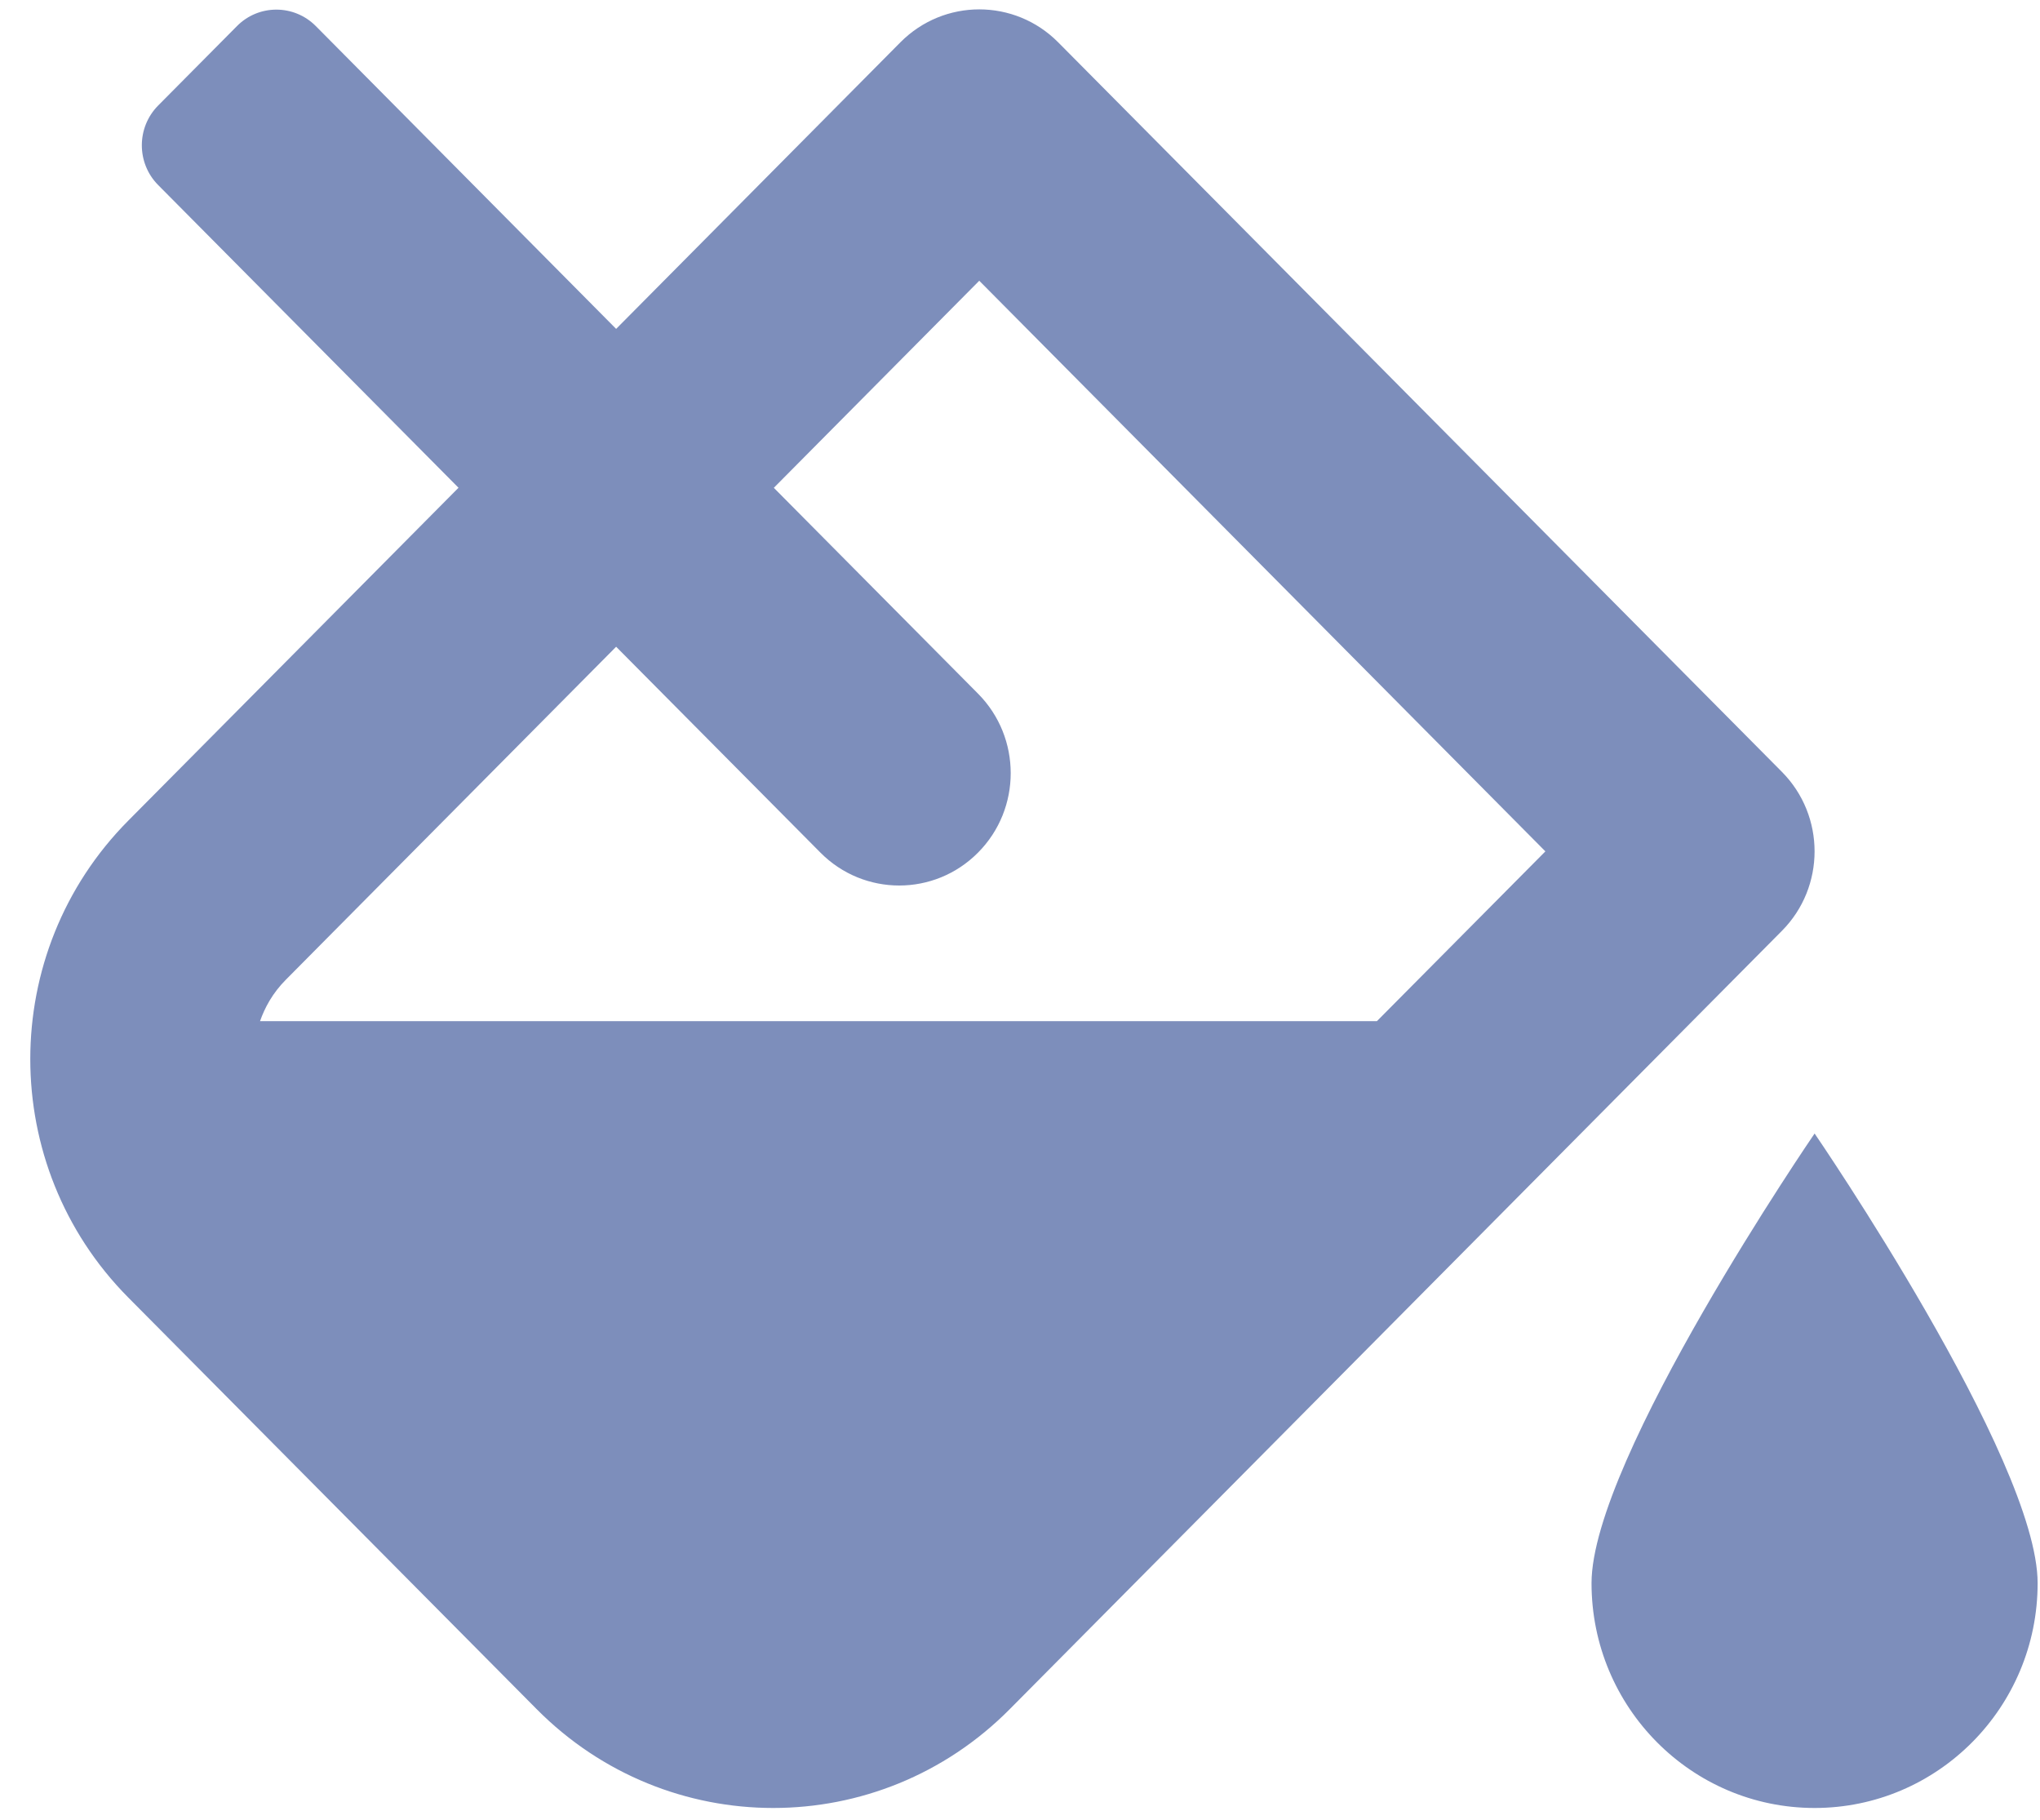 <svg width="37" height="33" viewBox="0 0 37 33" fill="none" xmlns="http://www.w3.org/2000/svg">
<g clip-path="url(#clip0)">
<path d="M32.912 20.555C32.912 20.555 28.866 26.457 28.866 28.709C28.866 30.961 30.678 32.786 32.912 32.786C35.145 32.786 36.957 30.961 36.957 28.709C36.957 26.457 32.912 20.555 32.912 20.555ZM32.319 13.997L19.192 0.767C18.797 0.369 18.279 0.17 17.761 0.17C17.244 0.17 16.726 0.369 16.331 0.767L11.175 5.964L5.728 0.473C5.332 0.075 4.692 0.075 4.298 0.473L2.868 1.914C2.474 2.312 2.474 2.958 2.868 3.355L8.316 8.845L2.326 14.882C-0.043 17.269 -0.043 21.141 2.326 23.529L9.734 30.994C10.918 32.188 12.471 32.786 14.024 32.786C15.577 32.786 17.129 32.189 18.314 30.994L32.319 16.88C33.109 16.084 33.109 14.794 32.319 13.997ZM24.973 18.518H4.716C4.802 18.274 4.942 18.01 5.186 17.765L6.017 16.927L11.175 11.728L14.88 15.461C15.669 16.257 16.95 16.257 17.739 15.461C18.529 14.666 18.529 13.375 17.739 12.579L14.035 8.846L17.761 5.091L28.029 15.439L24.973 18.518Z" fill="#7D8EBB"/>
</g>
<defs>
<clipPath id="clip0">
<rect width="36.408" height="32.616" fill="white" transform="translate(0.548 0.17)"/>
</clipPath>
</defs>
</svg>
